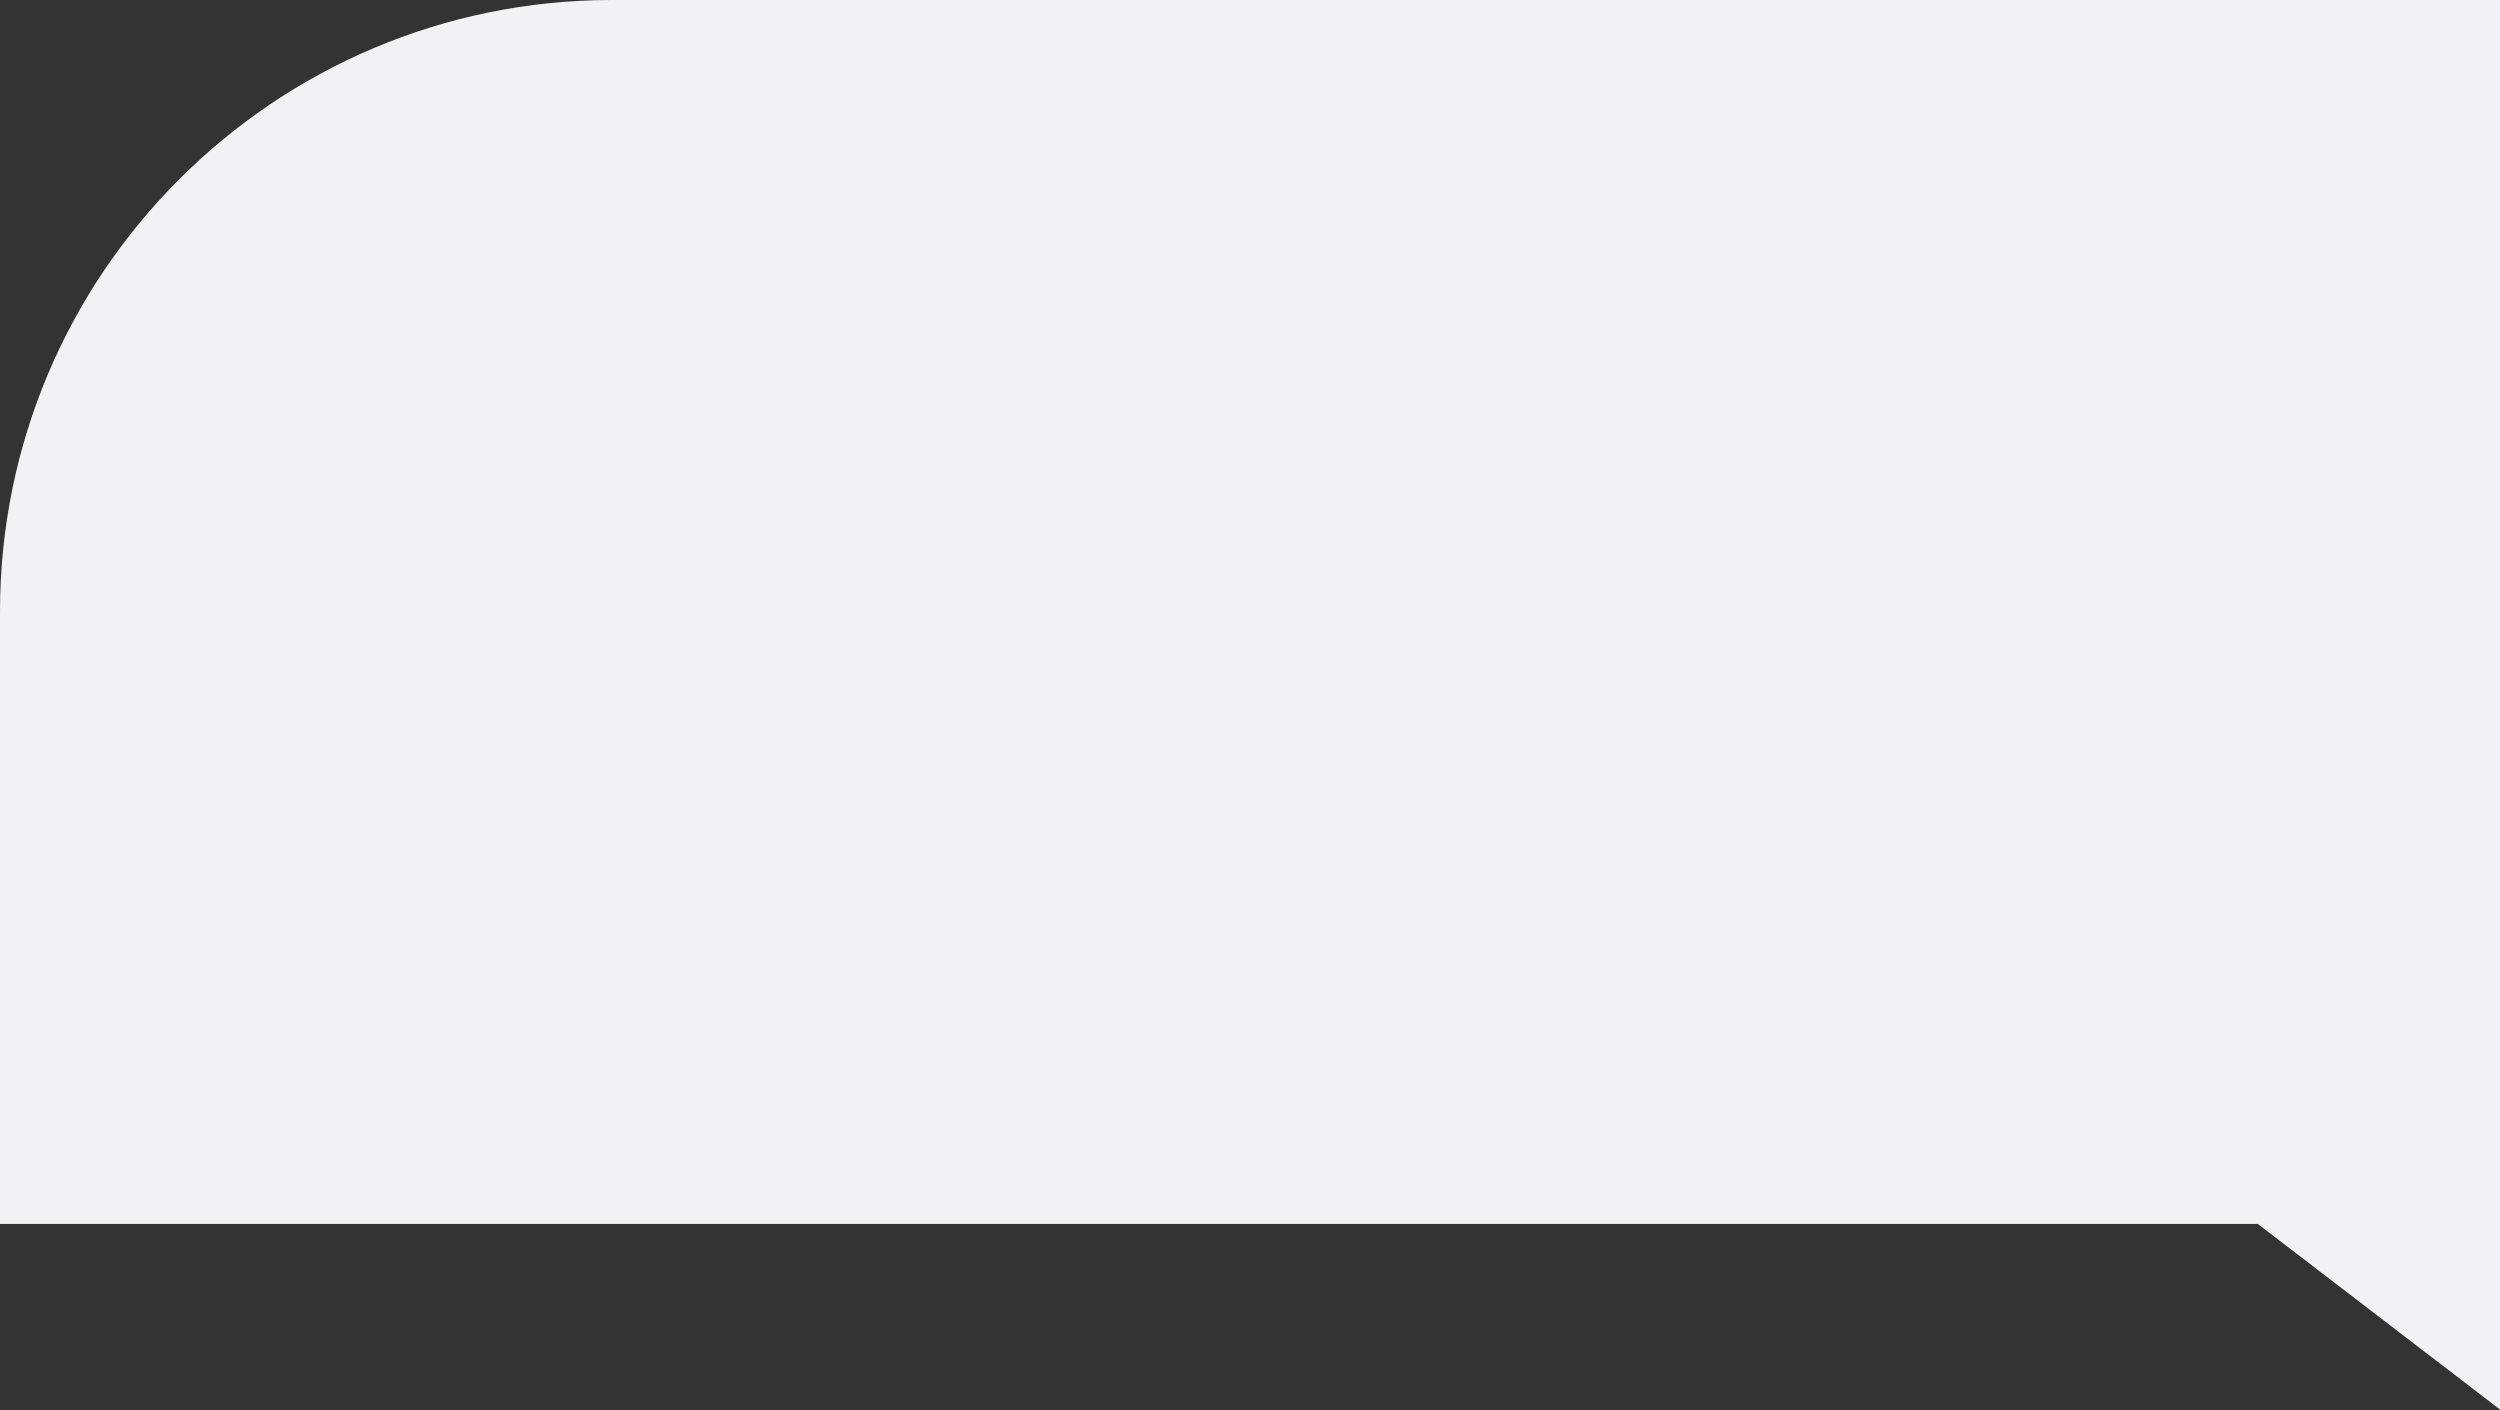 <svg width="1920" height="1083" viewBox="0 0 1920 1083" fill="none" xmlns="http://www.w3.org/2000/svg">
<rect x="0" y="0" width="1920" height="1083" fill="#333333" stroke="none"/>
<path d="M0 470C0 210.426 210.426 0 470 0H1920V1082.5L1734 940H0V470Z" fill="#F0F2F5"/>
</svg>
